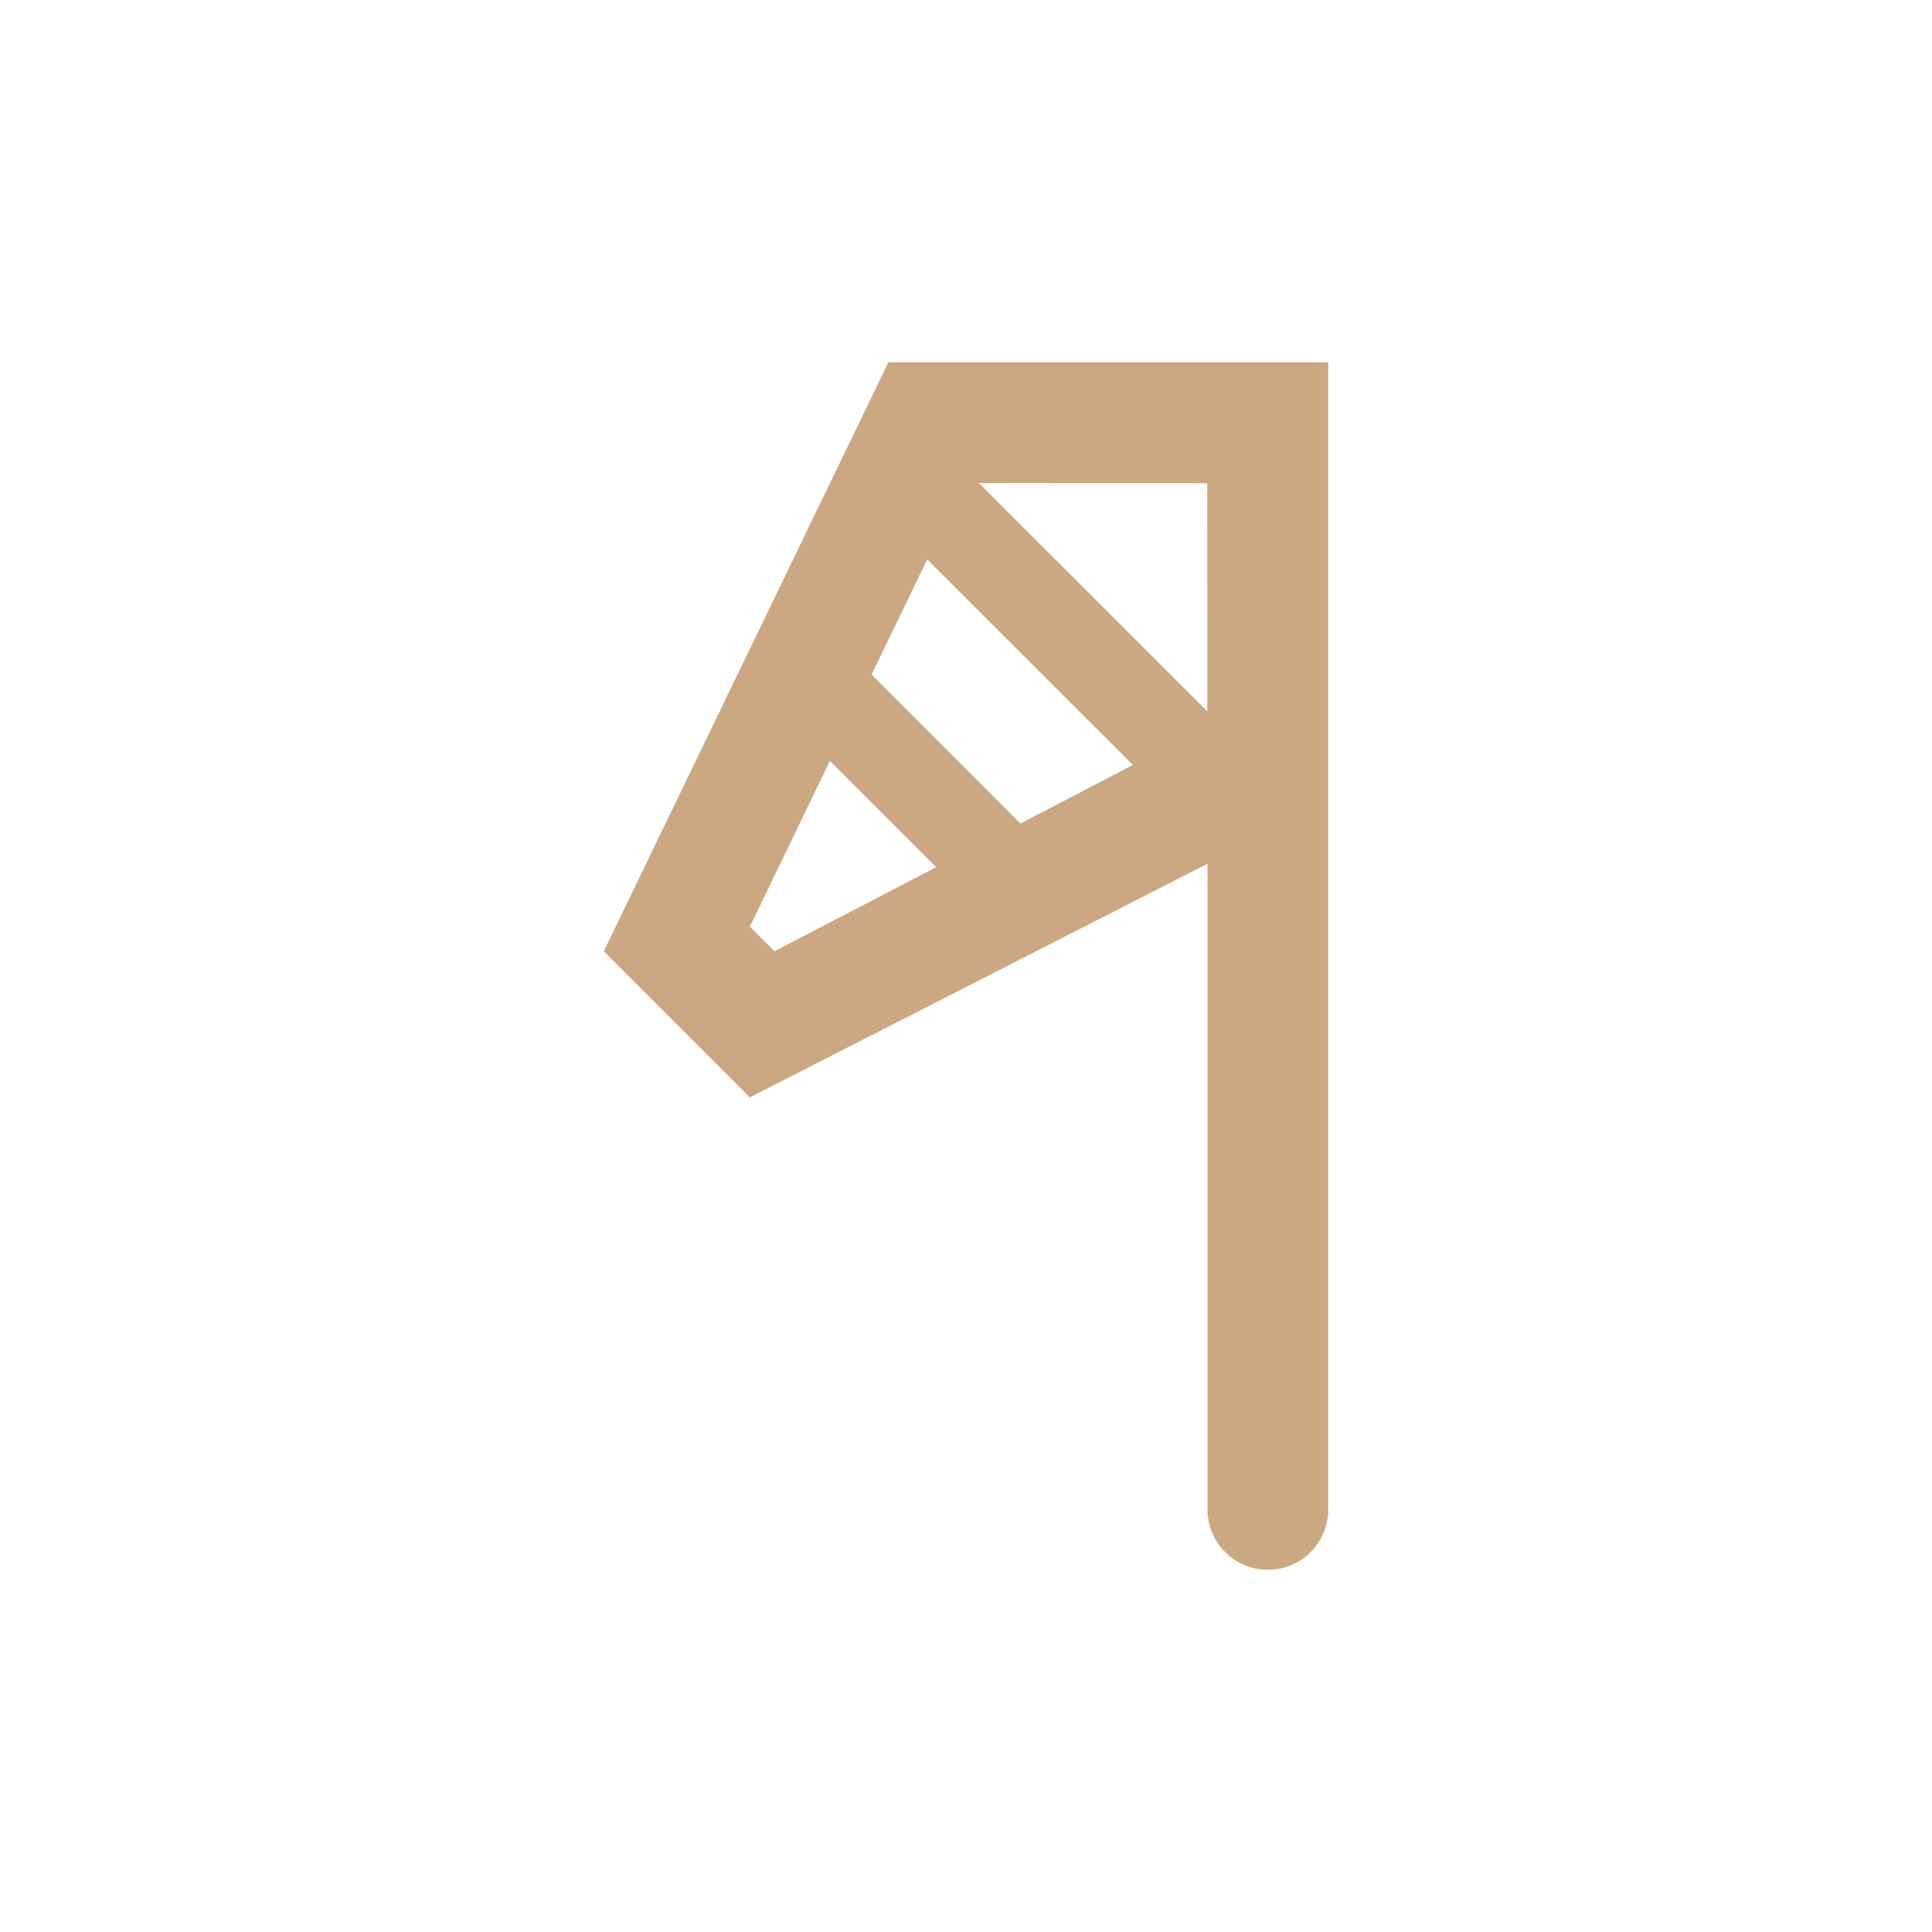 <?xml version="1.0" encoding="UTF-8" standalone="no"?>
<svg
   height="32"
   viewBox="0 0 32 32"
   width="32"
   version="1.1"
   id="svg4727"
   sodipodi:docname="952.svg"
   inkscape:version="1.1.2 (0a00cf5339, 2022-02-04, custom)"
   xmlns:inkscape="http://www.inkscape.org/namespaces/inkscape"
   xmlns:sodipodi="http://sodipodi.sourceforge.net/DTD/sodipodi-0.dtd"
   xmlns="http://www.w3.org/2000/svg"
   xmlns:svg="http://www.w3.org/2000/svg">
  <defs
     id="defs4731" />
  <sodipodi:namedview
     id="namedview4729"
     pagecolor="#ffffff"
     bordercolor="#666666"
     borderopacity="1.0"
     inkscape:pageshadow="2"
     inkscape:pageopacity="0.0"
     inkscape:pagecheckerboard="0"
     showgrid="false"
     inkscape:zoom="25.96875"
     inkscape:cx="22.45006"
     inkscape:cy="16.019254"
     inkscape:window-width="1918"
     inkscape:window-height="1044"
     inkscape:window-x="0"
     inkscape:window-y="34"
     inkscape:window-maximized="1"
     inkscape:current-layer="svg4727" />
  <path
     d="M 14.715,6 10,15.756 l 2.42,2.42 7.58,-3.87 0,10.694 c 0,0.554 0.446,1 1,1 0.554,0 1,-0.446 1,-1 l 0,-19 z m 1.498,2 3.783,0.004 0.002,3.78 z m -0.855,1.266 3.406,3.404 -1.862,0.97 -2.466,-2.468 z m -1.612,3.337 1.76,1.76 -2.678,1.393 -0.408,-0.408 z"
     id="path4725"
     style="fill:#cba882;fill-opacity:1" />
</svg>
